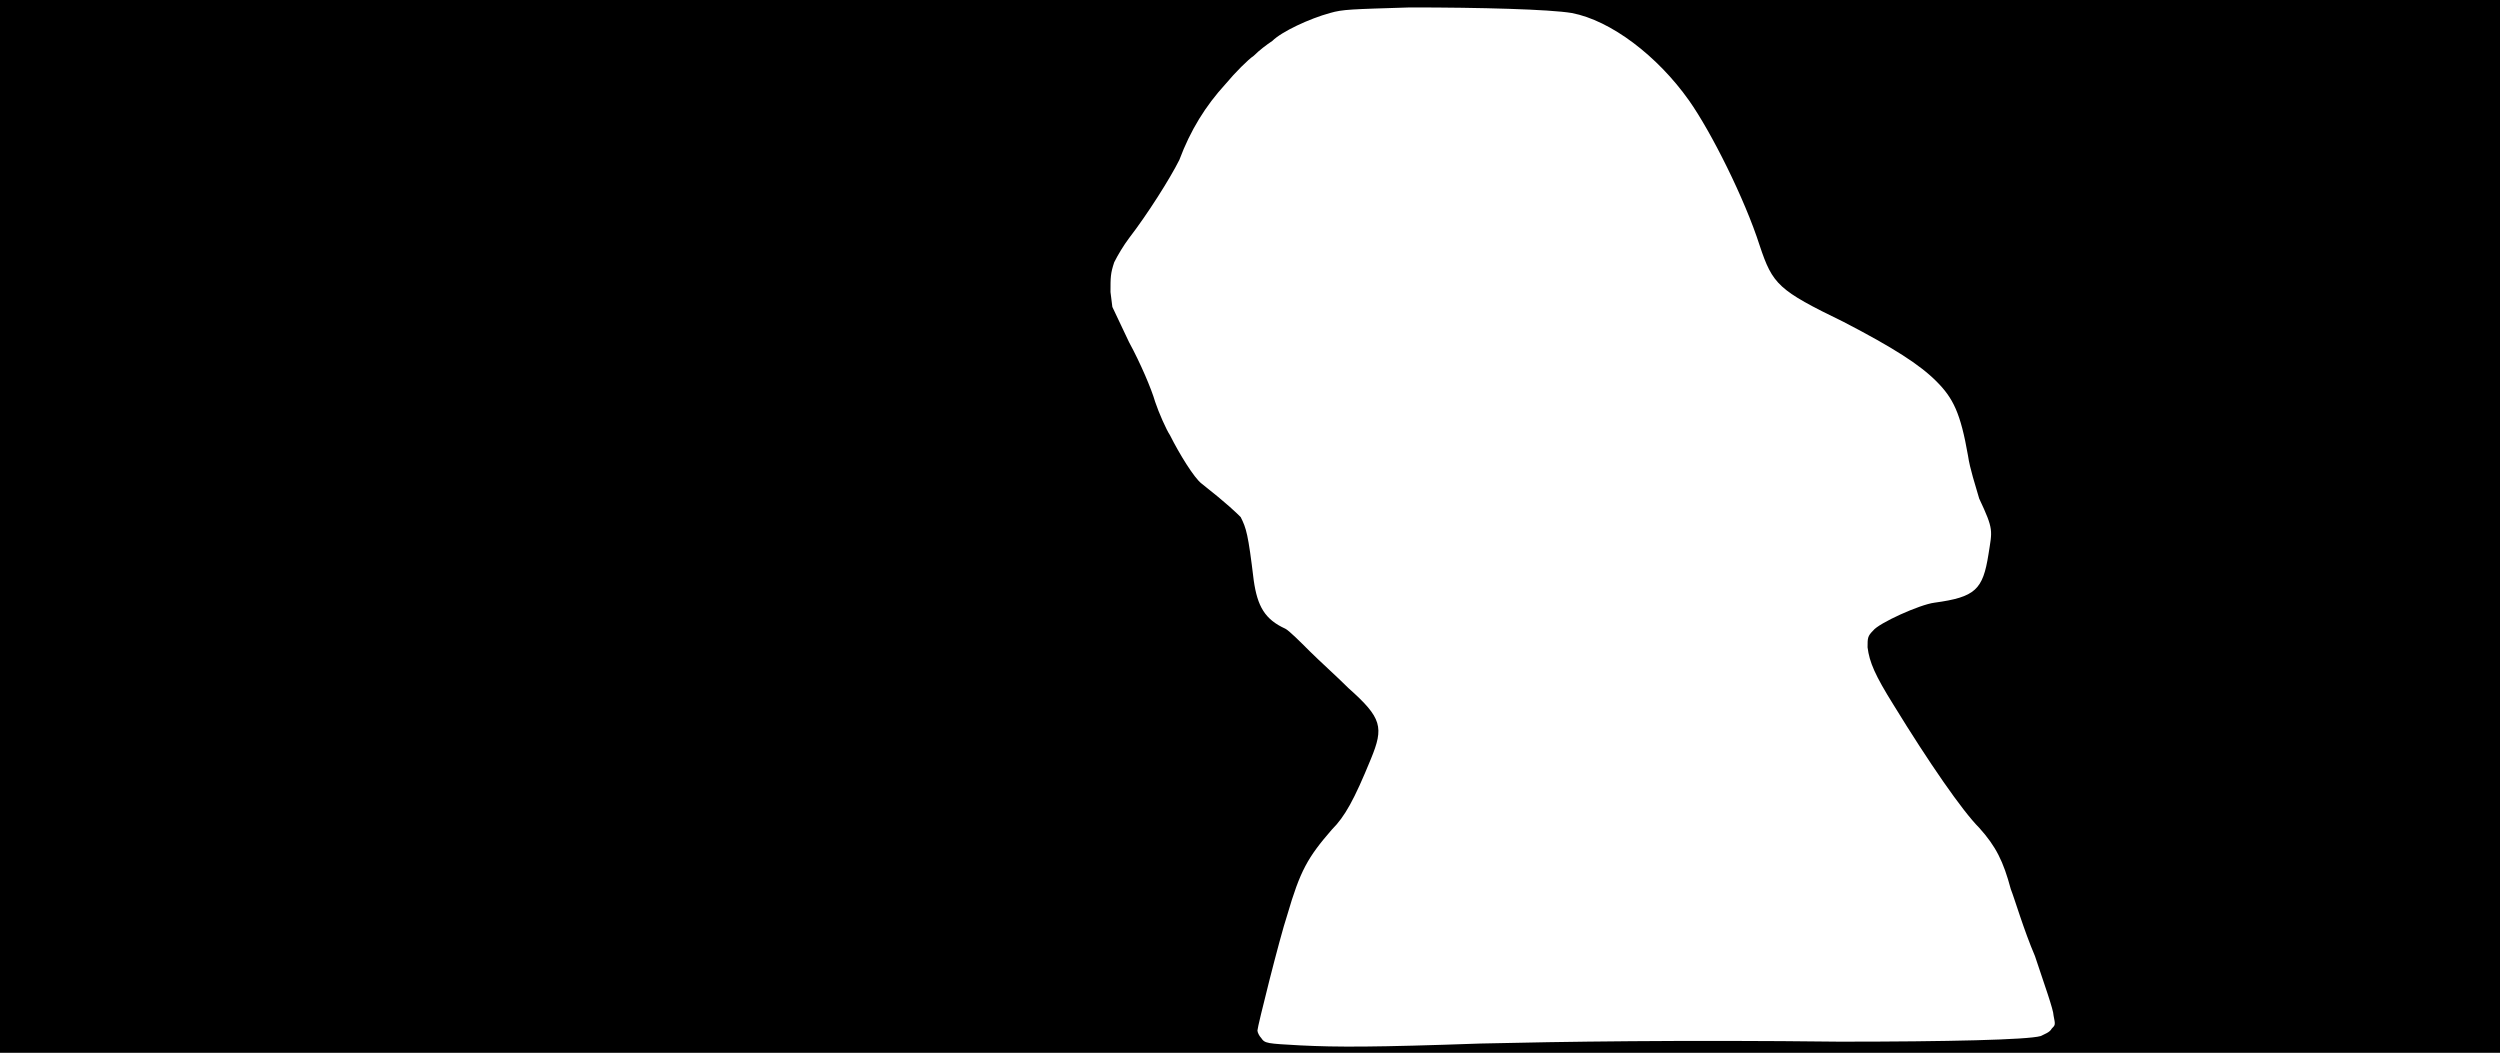 <svg xmlns="http://www.w3.org/2000/svg" width="1344" height="566"><path d="M0 283V0h1344v566H0V283m796 278c43-1 108-2 193-1 58 0 101-1 108-3 2-1 5-2 6-4 2-2 2-2 1-7 0-3-5-17-10-32-6-14-11-31-13-36-4-15-8-23-17-33-9-9-27-35-46-66-10-16-13-23-14-31 0-5 0-6 3-9 3-4 25-14 33-15 22-3 26-7 29-26 2-13 3-13-5-30-2-7-5-16-6-23-4-23-8-31-17-40s-23-18-50-32c-35-17-38-20-45-41-8-25-26-61-38-78-17-24-42-43-63-47-12-2-49-3-87-3-32 1-36 1-43 3-11 3-26 10-31 15-3 2-7 5-10 8-3 2-10 9-15 15-11 12-19 25-25 41-5 10-17 29-27 42-3 4-6 9-8 13-2 6-2 8-2 16l1 8 9 19c6 11 12 25 14 32 2 6 6 15 8 18 5 10 13 23 17 26 14 11 19 16 21 18 3 6 4 9 7 34 2 14 6 21 17 26 2 1 8 7 13 12s15 14 21 20c18 16 19 21 12 38-9 22-14 31-21 38-13 15-17 22-24 46-4 12-16 60-16 62 0 1 1 3 2 4 2 3 3 3 21 4 20 1 40 1 97-1z"/></svg>